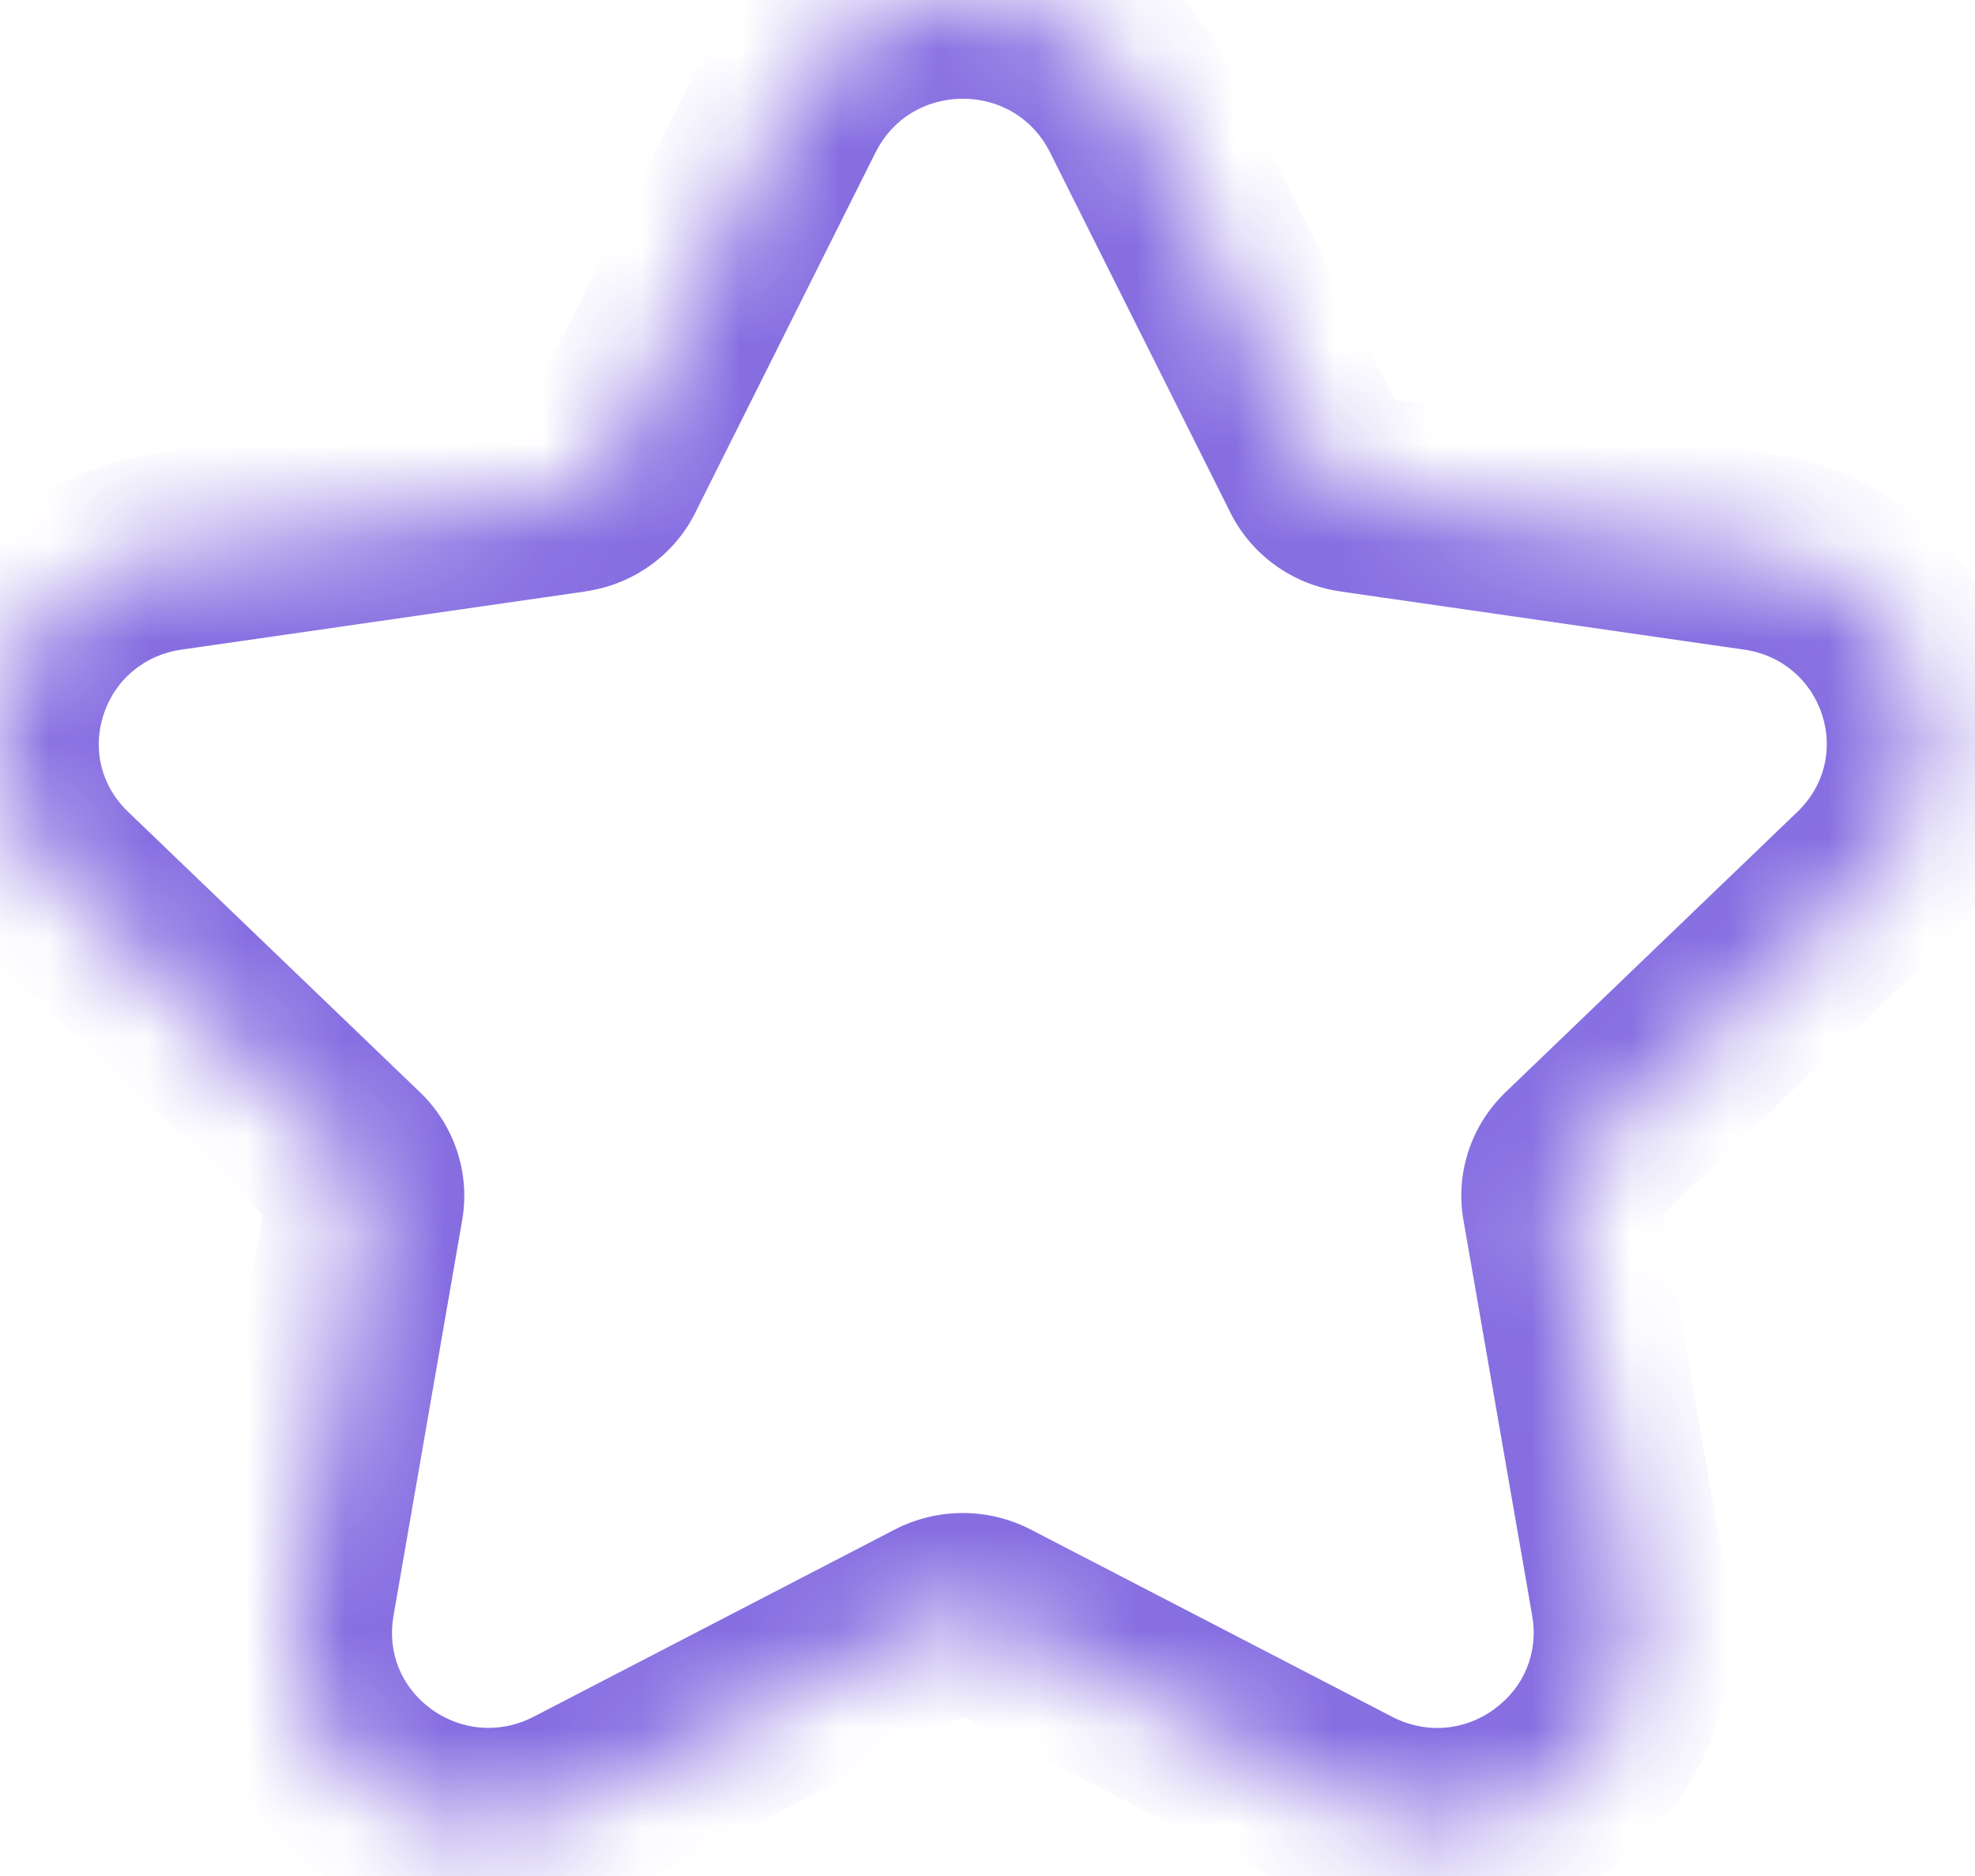 <svg width="20" height="19" viewBox="0 0 20 19" fill="none" xmlns="http://www.w3.org/2000/svg">
<mask id="path-1-inside-1_514_24911" fill="white">
<path fill-rule="evenodd" clip-rule="evenodd" d="M4.947 18.5C4.534 18.5 4.124 18.37 3.773 18.114C3.167 17.67 2.87 16.937 2.999 16.199L3.695 12.189C3.721 12.04 3.67 11.889 3.56 11.783L0.604 8.943C0.06 8.422 -0.135 7.652 0.095 6.937C0.327 6.214 0.941 5.697 1.698 5.589L5.786 5C5.944 4.978 6.08 4.881 6.148 4.743L7.975 1.091C8.312 0.418 8.992 0 9.75 0C10.508 0 11.188 0.418 11.525 1.091L13.353 4.742C13.422 4.881 13.557 4.978 13.714 5L17.802 5.589C18.559 5.697 19.173 6.214 19.405 6.937C19.635 7.652 19.439 8.422 18.895 8.943L15.939 11.783C15.829 11.889 15.779 12.04 15.805 12.188L16.502 16.199C16.63 16.938 16.333 17.671 15.726 18.114C15.111 18.565 14.31 18.626 13.631 18.272L9.978 16.379C9.835 16.305 9.664 16.305 9.521 16.379L5.868 18.273C5.576 18.425 5.261 18.5 4.947 18.5Z"/>
</mask>
<path d="M3.773 18.114L3.182 18.921L3.184 18.922L3.773 18.114ZM2.999 16.199L3.984 16.371L3.984 16.37L2.999 16.199ZM3.695 12.189L2.71 12.017L2.71 12.018L3.695 12.189ZM3.56 11.783L4.254 11.063L4.253 11.062L3.56 11.783ZM0.604 8.943L1.297 8.222L1.296 8.221L0.604 8.943ZM0.095 6.937L1.047 7.243L1.047 7.243L0.095 6.937ZM1.698 5.589L1.839 6.579L1.841 6.579L1.698 5.589ZM5.786 5L5.648 4.01L5.643 4.01L5.786 5ZM6.148 4.743L5.254 4.296L5.251 4.301L6.148 4.743ZM7.975 1.091L7.081 0.643L7.081 0.644L7.975 1.091ZM11.525 1.091L12.419 0.643L12.419 0.643L11.525 1.091ZM13.353 4.742L14.249 4.297L14.247 4.294L13.353 4.742ZM13.714 5L13.857 4.01L13.853 4.01L13.714 5ZM17.802 5.589L17.659 6.579L17.661 6.579L17.802 5.589ZM19.405 6.937L18.453 7.243L18.453 7.243L19.405 6.937ZM18.895 8.943L18.203 8.221L18.202 8.222L18.895 8.943ZM15.939 11.783L15.246 11.062L15.245 11.063L15.939 11.783ZM15.805 12.188L16.79 12.017L16.79 12.015L15.805 12.188ZM16.502 16.199L17.487 16.028L17.487 16.028L16.502 16.199ZM15.726 18.114L15.136 17.306L15.135 17.308L15.726 18.114ZM13.631 18.272L14.093 17.385L14.091 17.384L13.631 18.272ZM9.978 16.379L10.438 15.491L10.438 15.491L9.978 16.379ZM9.521 16.379L9.061 15.491L9.061 15.491L9.521 16.379ZM5.868 18.273L5.408 17.385L5.406 17.386L5.868 18.273ZM4.947 17.5C4.745 17.5 4.542 17.437 4.362 17.306L3.184 18.922C3.706 19.303 4.322 19.5 4.947 19.5V17.5ZM4.364 17.307C4.063 17.087 3.921 16.732 3.984 16.371L2.014 16.027C1.819 17.142 2.271 18.253 3.182 18.921L4.364 17.307ZM3.984 16.37L4.68 12.36L2.71 12.018L2.014 16.028L3.984 16.37ZM4.68 12.361C4.765 11.875 4.596 11.392 4.254 11.063L2.866 12.503C2.744 12.386 2.677 12.205 2.71 12.017L4.68 12.361ZM4.253 11.062L1.297 8.222L-0.089 9.664L2.867 12.504L4.253 11.062ZM1.296 8.221C1.027 7.964 0.934 7.593 1.047 7.243L-0.857 6.631C-1.204 7.711 -0.908 8.88 -0.088 9.665L1.296 8.221ZM1.047 7.243C1.161 6.887 1.459 6.633 1.839 6.579L1.557 4.599C0.423 4.761 -0.507 5.541 -0.857 6.631L1.047 7.243ZM1.841 6.579L5.929 5.99L5.643 4.01L1.555 4.599L1.841 6.579ZM5.924 5.99C6.399 5.924 6.825 5.631 7.045 5.185L5.251 4.301C5.335 4.131 5.489 4.032 5.648 4.01L5.924 5.99ZM7.042 5.19L8.869 1.538L7.081 0.644L5.254 4.296L7.042 5.19ZM8.869 1.539C9.035 1.207 9.367 1 9.75 1V-1C8.617 -1 7.589 -0.371 7.081 0.643L8.869 1.539ZM9.75 1C10.133 1 10.465 1.207 10.631 1.539L12.419 0.643C11.911 -0.371 10.883 -1 9.75 -1V1ZM10.631 1.539L12.459 5.19L14.247 4.294L12.419 0.643L10.631 1.539ZM12.457 5.187C12.675 5.626 13.096 5.923 13.575 5.99L13.853 4.01C14.018 4.033 14.169 4.136 14.249 4.297L12.457 5.187ZM13.571 5.99L17.659 6.579L17.945 4.599L13.857 4.01L13.571 5.99ZM17.661 6.579C18.041 6.633 18.338 6.887 18.453 7.243L20.357 6.631C20.007 5.541 19.077 4.761 17.943 4.599L17.661 6.579ZM18.453 7.243C18.565 7.592 18.472 7.963 18.203 8.221L19.587 9.665C20.406 8.881 20.705 7.712 20.357 6.631L18.453 7.243ZM18.202 8.222L15.246 11.062L16.632 12.504L19.588 9.664L18.202 8.222ZM15.245 11.063C14.9 11.395 14.735 11.879 14.82 12.361L16.79 12.015C16.823 12.201 16.757 12.383 16.633 12.503L15.245 11.063ZM14.82 12.359L15.517 16.37L17.487 16.028L16.79 12.017L14.82 12.359ZM15.517 16.37C15.579 16.733 15.437 17.087 15.136 17.306L16.315 18.922C17.229 18.255 17.68 17.143 17.487 16.028L15.517 16.37ZM15.135 17.308C14.828 17.533 14.435 17.564 14.093 17.385L13.169 19.159C14.185 19.688 15.394 19.597 16.317 18.92L15.135 17.308ZM14.091 17.384L10.438 15.491L9.518 17.267L13.171 19.16L14.091 17.384ZM10.438 15.491C10.006 15.268 9.493 15.268 9.061 15.491L9.981 17.267C9.835 17.342 9.664 17.342 9.518 17.267L10.438 15.491ZM9.061 15.491L5.408 17.385L6.328 19.161L9.981 17.267L9.061 15.491ZM5.406 17.386C5.257 17.463 5.101 17.5 4.947 17.5V19.5C5.421 19.5 5.895 19.387 6.33 19.16L5.406 17.386Z" fill="#866EE1" mask="url(#path-1-inside-1_514_24911)"/>
</svg>
